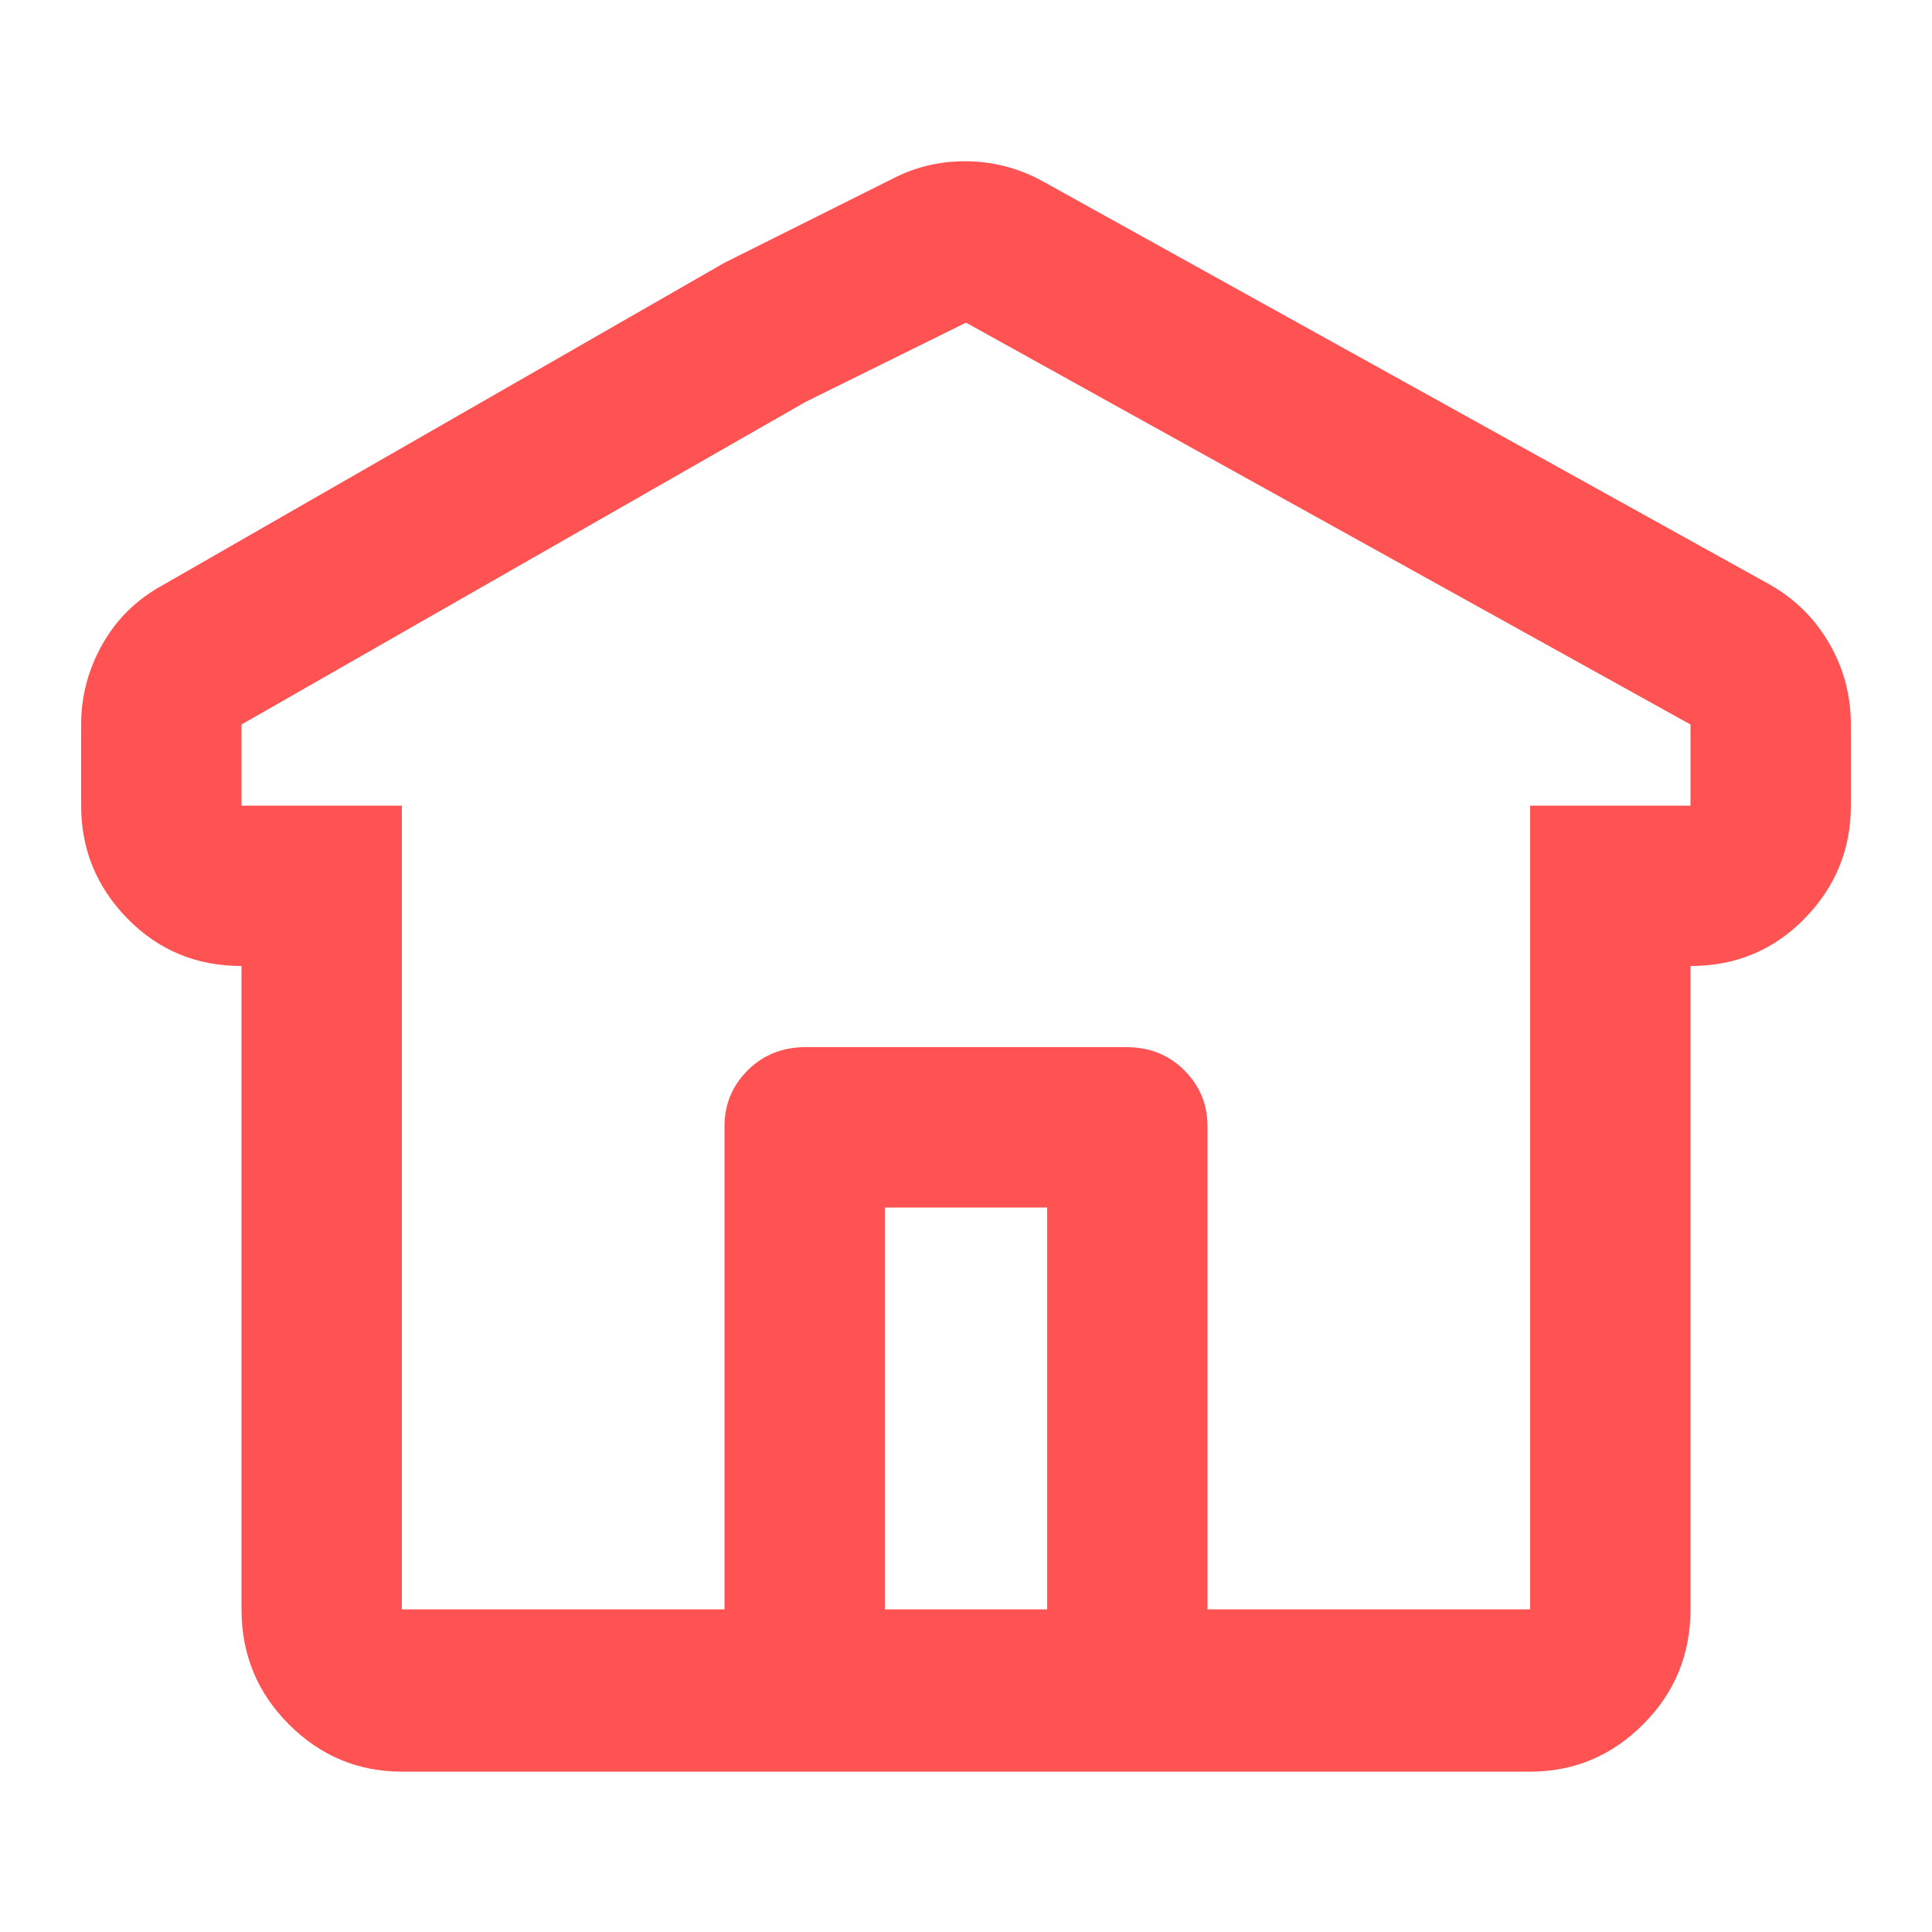 <svg xmlns="http://www.w3.org/2000/svg" viewBox="0 0 1000 1000" fill="#ff5252">
  <g transform="scale(1, -1) translate(0, -1000)">
  <path d="M375 167v250q0 17 12 29t30 12h166q18 0 30 -12t12 -29v-250h167v416h83v42l-375 208l-83 -41l-292 -167v-42h83v-416h167zM875 167q0 -35 -24.5 -59.5t-58.5 -24.5h-584q-34 0 -58.5 24.5t-24.5 59.5v333q-35 0 -59 24.5t-24 58.5v42q0 22 11 41.5t31 30.5l291 167
l88 44q18 9 38.5 8.5t38.5 -10.5l375 -208q20 -11 31.5 -30.5t11.5 -42.5v-42q0 -34 -24 -58.5t-59 -24.5v-333zM458 167h84v208h-84v-208z"/>
    </g>
</svg>